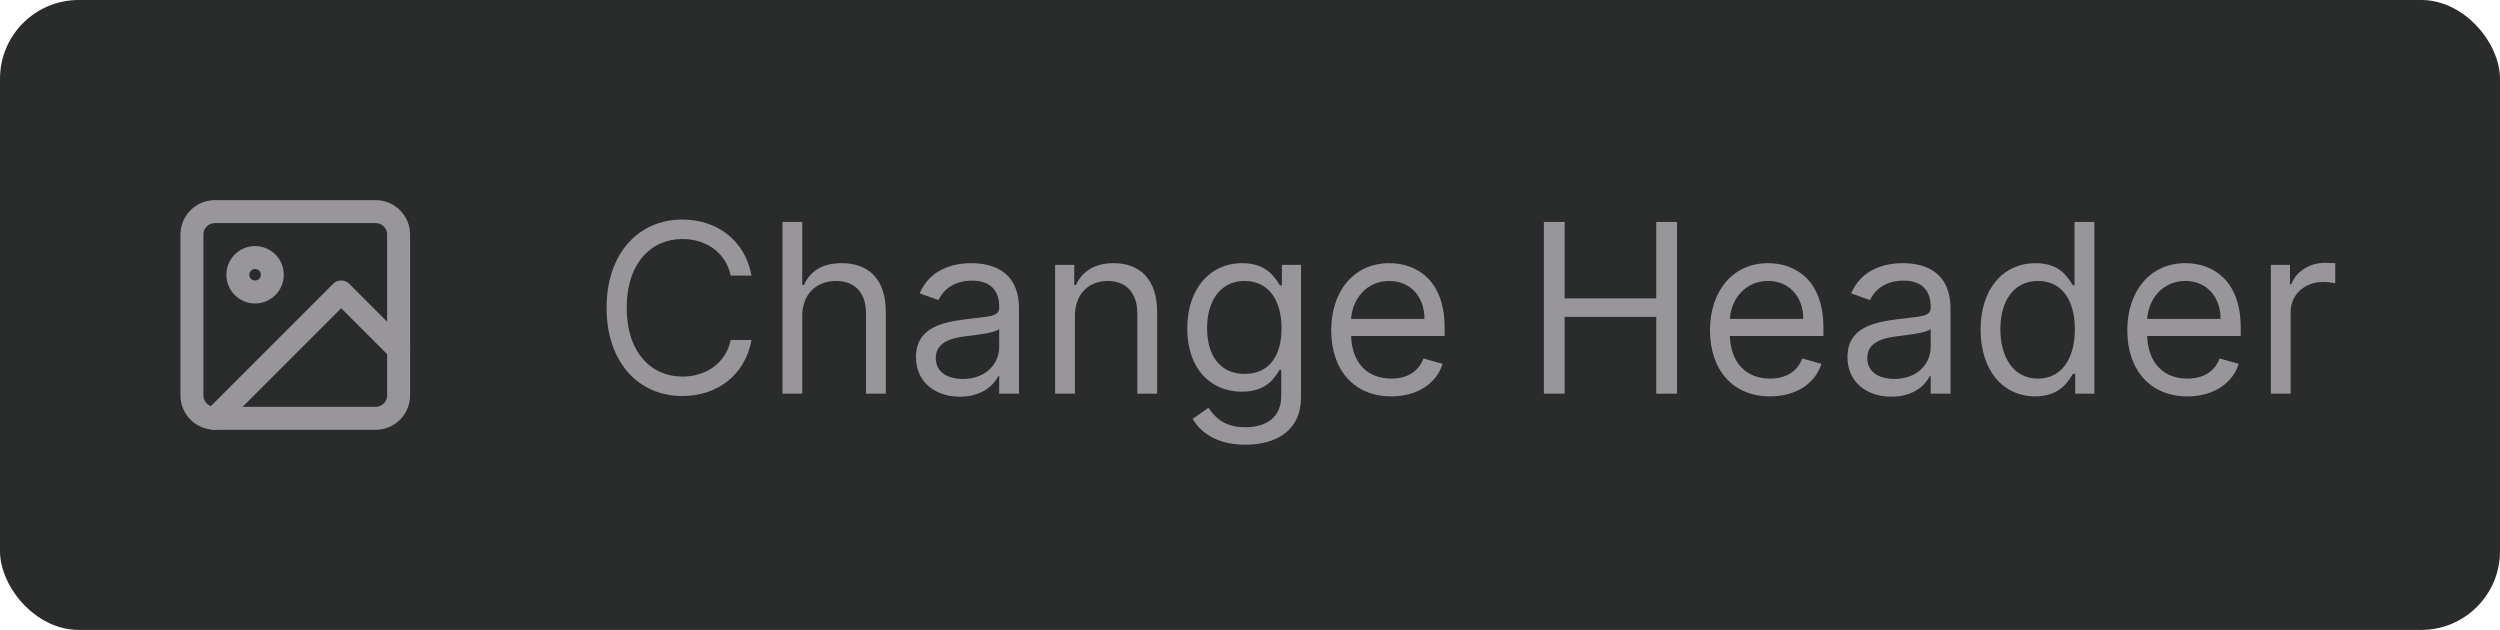 <svg width="127" height="32" viewBox="0 0 127 32" fill="none" xmlns="http://www.w3.org/2000/svg">
<rect width="127" height="32" rx="4" fill="#2A2B2B"/>
<path d="M19.083 10.75H10.917C10.272 10.75 9.75 11.272 9.75 11.917V20.083C9.75 20.728 10.272 21.25 10.917 21.25H19.083C19.728 21.25 20.25 20.728 20.25 20.083V11.917C20.25 11.272 19.728 10.75 19.083 10.75Z" stroke="#98969B" stroke-width="1.167" stroke-linecap="round" stroke-linejoin="round"/>
<path d="M12.958 14.833C13.442 14.833 13.833 14.442 13.833 13.958C13.833 13.475 13.442 13.083 12.958 13.083C12.475 13.083 12.083 13.475 12.083 13.958C12.083 14.442 12.475 14.833 12.958 14.833Z" stroke="#98969B" stroke-width="1.167" stroke-linecap="round" stroke-linejoin="round"/>
<path d="M20.25 17.75L17.333 14.833L10.917 21.25" stroke="#98969B" stroke-width="1.167" stroke-linecap="round" stroke-linejoin="round"/>
<path d="M38.177 14C37.853 12.21 36.422 11.153 34.666 11.153C32.433 11.153 30.814 12.875 30.814 15.636C30.814 18.398 32.433 20.119 34.666 20.119C36.422 20.119 37.853 19.062 38.177 17.273H37.12C36.865 18.483 35.825 19.131 34.666 19.131C33.081 19.131 31.836 17.903 31.836 15.636C31.836 13.369 33.081 12.142 34.666 12.142C35.825 12.142 36.865 12.79 37.12 14H38.177ZM40.754 16.062C40.754 14.921 41.483 14.273 42.476 14.273C43.422 14.273 43.993 14.869 43.993 15.909V20H44.999V15.841C44.999 14.158 44.104 13.369 42.766 13.369C41.734 13.369 41.146 13.8 40.84 14.477H40.754V11.273H39.749V20H40.754V16.062ZM48.765 20.153C49.907 20.153 50.503 19.54 50.708 19.114H50.759V20H51.765V15.688C51.765 13.608 50.179 13.369 49.344 13.369C48.355 13.369 47.23 13.71 46.719 14.903L47.674 15.244C47.895 14.767 48.419 14.256 49.378 14.256C50.303 14.256 50.759 14.746 50.759 15.585V15.619C50.759 16.105 50.265 16.062 49.071 16.216C47.857 16.374 46.532 16.642 46.532 18.142C46.532 19.421 47.52 20.153 48.765 20.153ZM48.918 19.25C48.117 19.25 47.537 18.892 47.537 18.193C47.537 17.426 48.236 17.188 49.02 17.085C49.446 17.034 50.588 16.915 50.759 16.71V17.631C50.759 18.449 50.111 19.25 48.918 19.25ZM54.606 16.062C54.606 14.921 55.313 14.273 56.276 14.273C57.209 14.273 57.776 14.882 57.776 15.909V20H58.782V15.841C58.782 14.171 57.891 13.369 56.566 13.369C55.577 13.369 54.964 13.812 54.657 14.477H54.572V13.454H53.6V20H54.606V16.062ZM63.262 22.591C64.83 22.591 66.091 21.875 66.091 20.188V13.454H65.12V14.494H65.017C64.796 14.153 64.387 13.369 63.108 13.369C61.455 13.369 60.313 14.682 60.313 16.693C60.313 18.739 61.506 19.898 63.091 19.898C64.37 19.898 64.779 19.148 65 18.79H65.086V20.119C65.086 21.21 64.319 21.704 63.262 21.704C62.073 21.704 61.655 21.078 61.387 20.716L60.586 21.278C60.995 21.965 61.8 22.591 63.262 22.591ZM63.228 18.994C61.966 18.994 61.319 18.04 61.319 16.676C61.319 15.347 61.949 14.273 63.228 14.273C64.455 14.273 65.103 15.261 65.103 16.676C65.103 18.125 64.438 18.994 63.228 18.994ZM70.677 20.136C72.006 20.136 72.978 19.472 73.284 18.483L72.313 18.21C72.057 18.892 71.465 19.233 70.677 19.233C69.496 19.233 68.682 18.47 68.635 17.068H73.387V16.642C73.387 14.204 71.938 13.369 70.574 13.369C68.802 13.369 67.625 14.767 67.625 16.778C67.625 18.79 68.784 20.136 70.677 20.136ZM68.635 16.199C68.704 15.18 69.424 14.273 70.574 14.273C71.665 14.273 72.364 15.091 72.364 16.199H68.635ZM78.428 20H79.485V16.097H84.138V20H85.195V11.273H84.138V15.159H79.485V11.273H78.428V20ZM89.919 20.136C91.248 20.136 92.22 19.472 92.527 18.483L91.555 18.21C91.299 18.892 90.707 19.233 89.919 19.233C88.738 19.233 87.924 18.47 87.877 17.068H92.629V16.642C92.629 14.204 91.18 13.369 89.816 13.369C88.044 13.369 86.868 14.767 86.868 16.778C86.868 18.79 88.027 20.136 89.919 20.136ZM87.877 16.199C87.946 15.18 88.666 14.273 89.816 14.273C90.907 14.273 91.606 15.091 91.606 16.199H87.877ZM96.085 20.153C97.227 20.153 97.823 19.54 98.028 19.114H98.079V20H99.085V15.688C99.085 13.608 97.5 13.369 96.664 13.369C95.676 13.369 94.551 13.71 94.039 14.903L94.994 15.244C95.216 14.767 95.74 14.256 96.698 14.256C97.623 14.256 98.079 14.746 98.079 15.585V15.619C98.079 16.105 97.585 16.062 96.392 16.216C95.177 16.374 93.852 16.642 93.852 18.142C93.852 19.421 94.841 20.153 96.085 20.153ZM96.238 19.25C95.437 19.25 94.858 18.892 94.858 18.193C94.858 17.426 95.556 17.188 96.341 17.085C96.767 17.034 97.909 16.915 98.079 16.71V17.631C98.079 18.449 97.431 19.25 96.238 19.25ZM103.392 20.136C104.653 20.136 105.08 19.352 105.301 18.994H105.42V20H106.392V11.273H105.386V14.494H105.301C105.08 14.153 104.688 13.369 103.409 13.369C101.756 13.369 100.614 14.682 100.614 16.744C100.614 18.824 101.756 20.136 103.392 20.136ZM103.528 19.233C102.267 19.233 101.619 18.125 101.619 16.727C101.619 15.347 102.25 14.273 103.528 14.273C104.756 14.273 105.403 15.261 105.403 16.727C105.403 18.21 104.739 19.233 103.528 19.233ZM111.118 20.136C112.447 20.136 113.419 19.472 113.726 18.483L112.754 18.21C112.499 18.892 111.906 19.233 111.118 19.233C109.938 19.233 109.124 18.47 109.077 17.068H113.828V16.642C113.828 14.204 112.379 13.369 111.016 13.369C109.243 13.369 108.067 14.767 108.067 16.778C108.067 18.79 109.226 20.136 111.118 20.136ZM109.077 16.199C109.145 15.18 109.865 14.273 111.016 14.273C112.107 14.273 112.805 15.091 112.805 16.199H109.077ZM115.358 20H116.364V15.858C116.364 14.972 117.062 14.324 118.017 14.324C118.286 14.324 118.562 14.375 118.631 14.392V13.369C118.516 13.361 118.251 13.352 118.102 13.352C117.318 13.352 116.636 13.796 116.398 14.443H116.33V13.454H115.358V20Z" fill="#98969B"/>
</svg>
